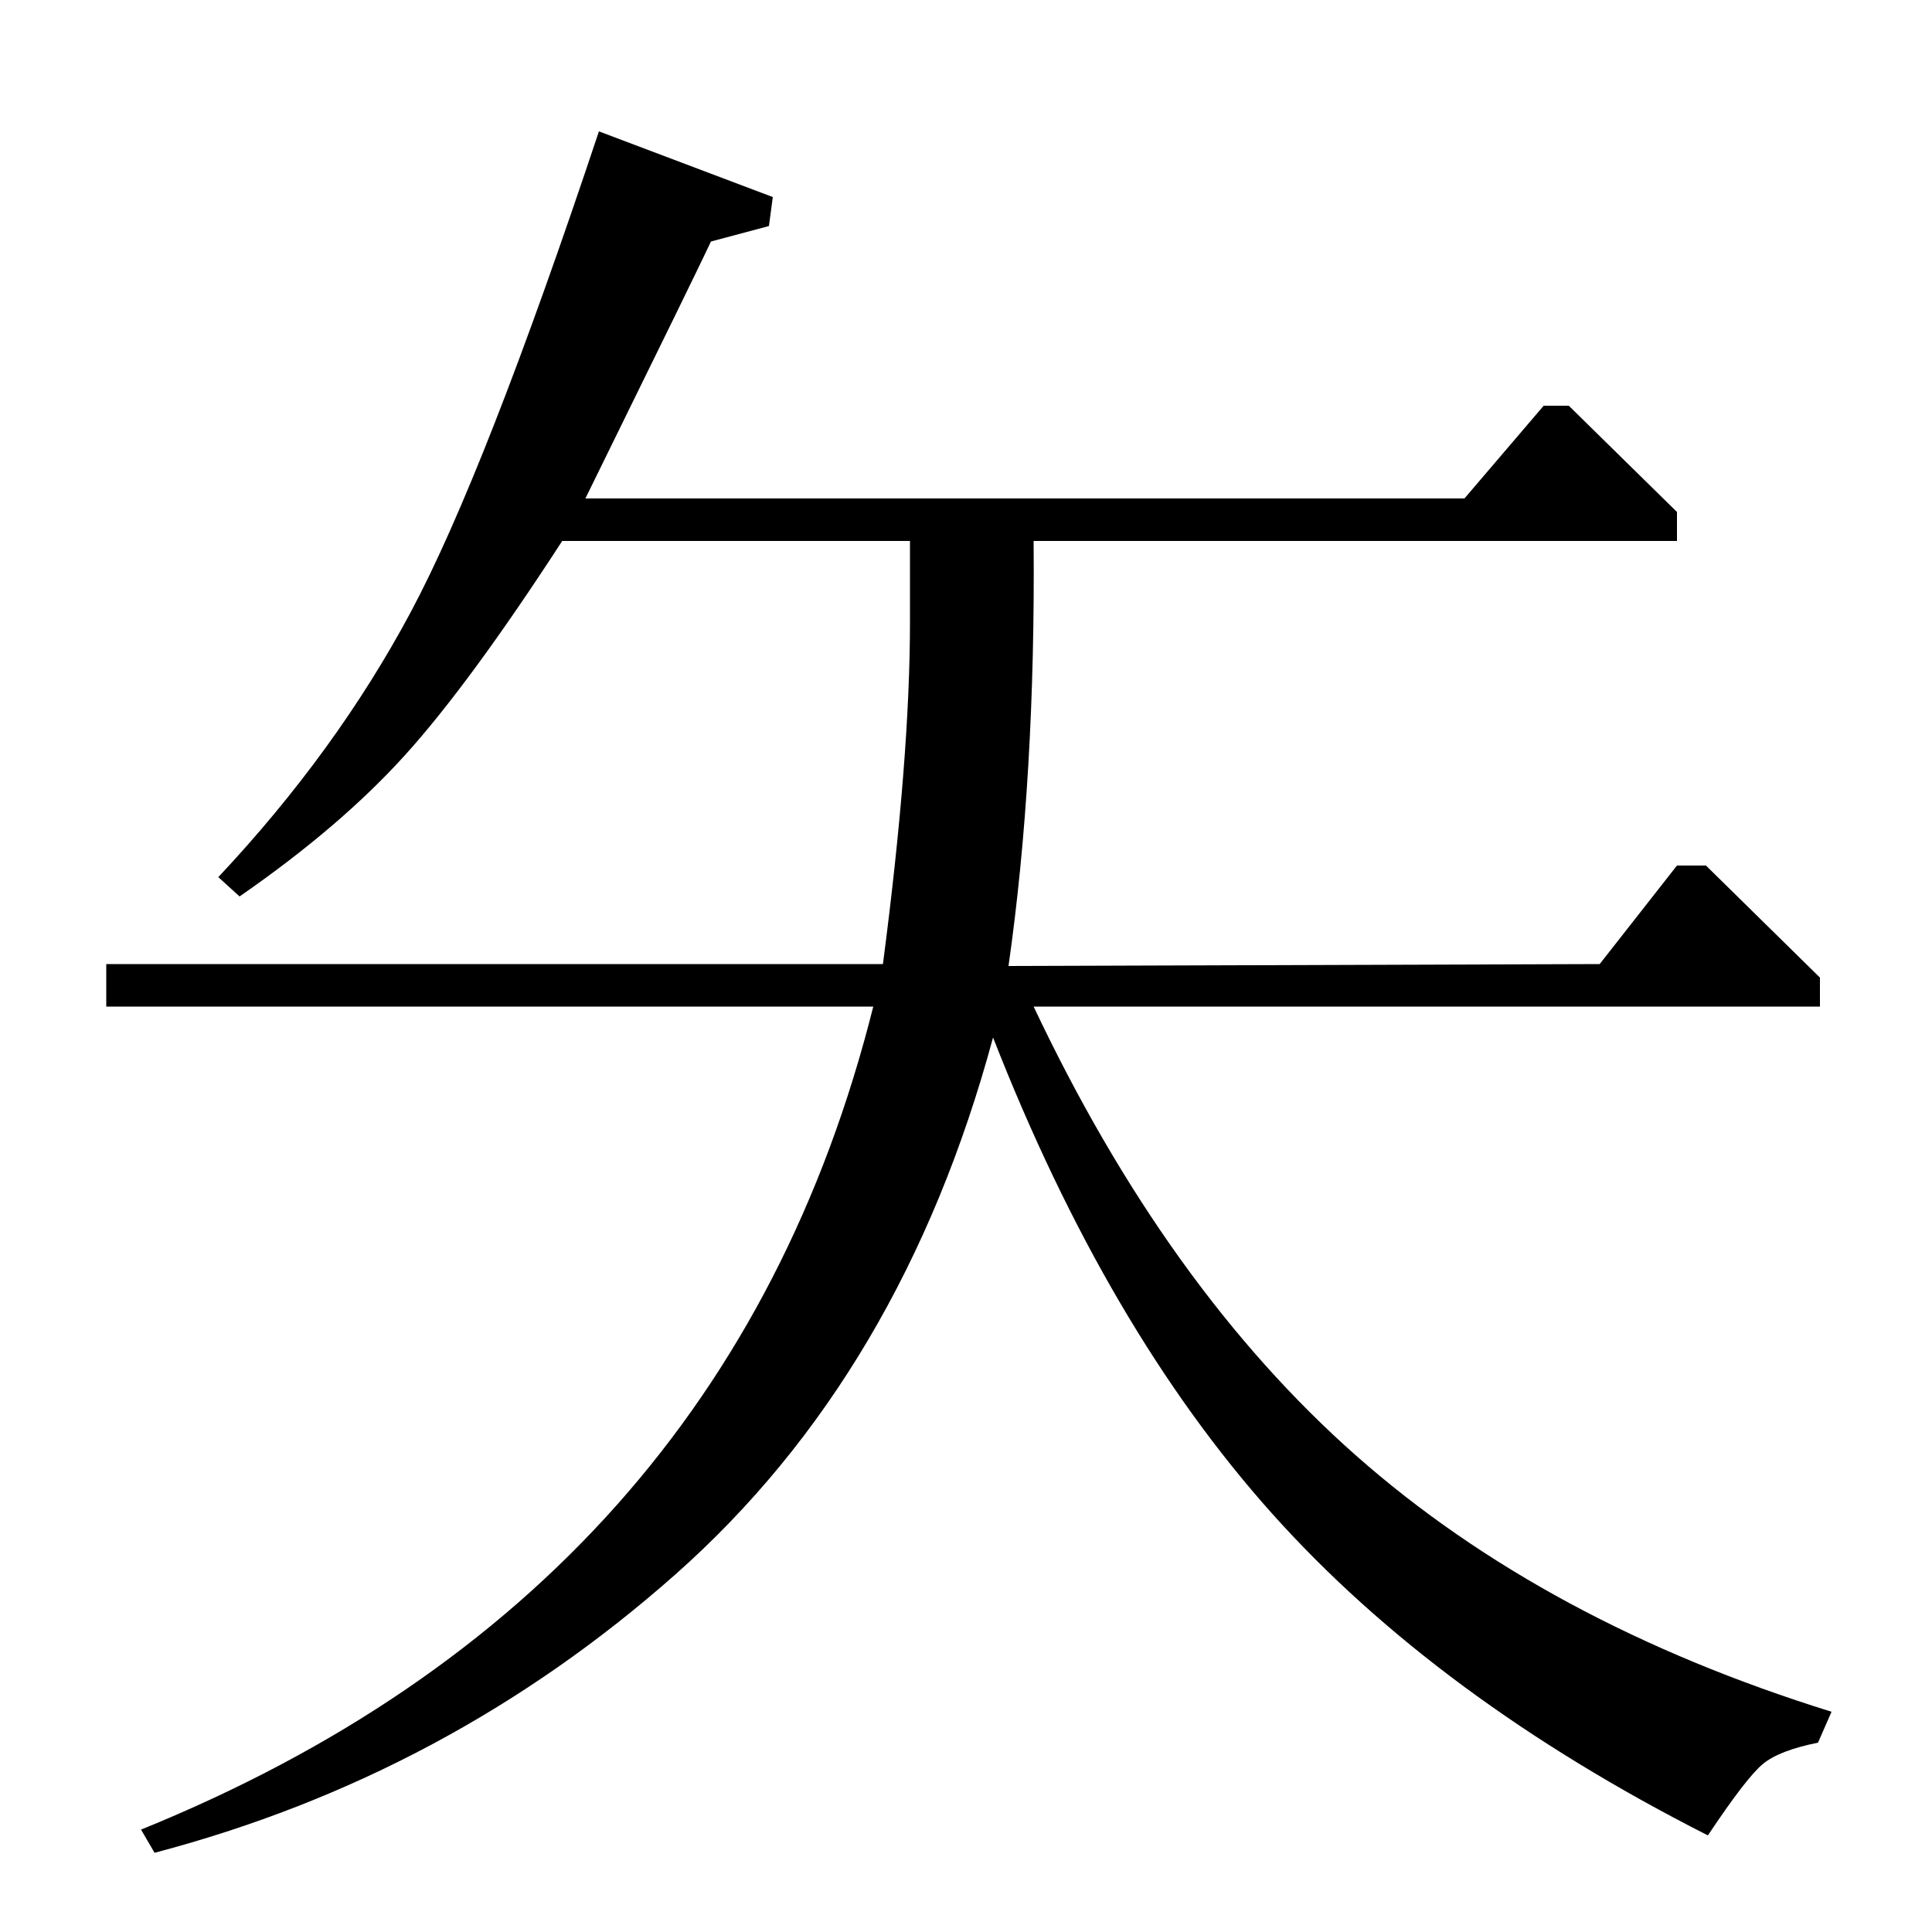 <?xml version="1.0" standalone="no"?>
<!DOCTYPE svg PUBLIC "-//W3C//DTD SVG 1.1//EN" "http://www.w3.org/Graphics/SVG/1.1/DTD/svg11.dtd" >
<svg xmlns="http://www.w3.org/2000/svg" xmlns:xlink="http://www.w3.org/1999/xlink" version="1.1" viewBox="0 -140 1000 1000">
  <g transform="matrix(1 0 0 -1 0 860)">
   <path fill="currentColor"
d="M55 501h402q14 107 14 177v42h-180q-48 -74 -81.5 -111t-85.5 -73l-11 10q61 65 99.5 137t97.5 249l90 -34l-2 -15l-30 -8q-7 -15 -65 -133h455l41 48h13l56 -55v-15h-333q1 -122 -13 -220l306 1l40 51h15l59 -58v-15h-407q69 -146 167 -232.5t246 -132.5l-7 -16
q-20 -4 -28.5 -11t-28.5 -37q-140 71 -225.5 166.5t-144.5 246.5q-47 -174 -164.5 -278t-269.5 -144l-7 12q303 123 379 426h-397v22z" />
  </g>

</svg>
